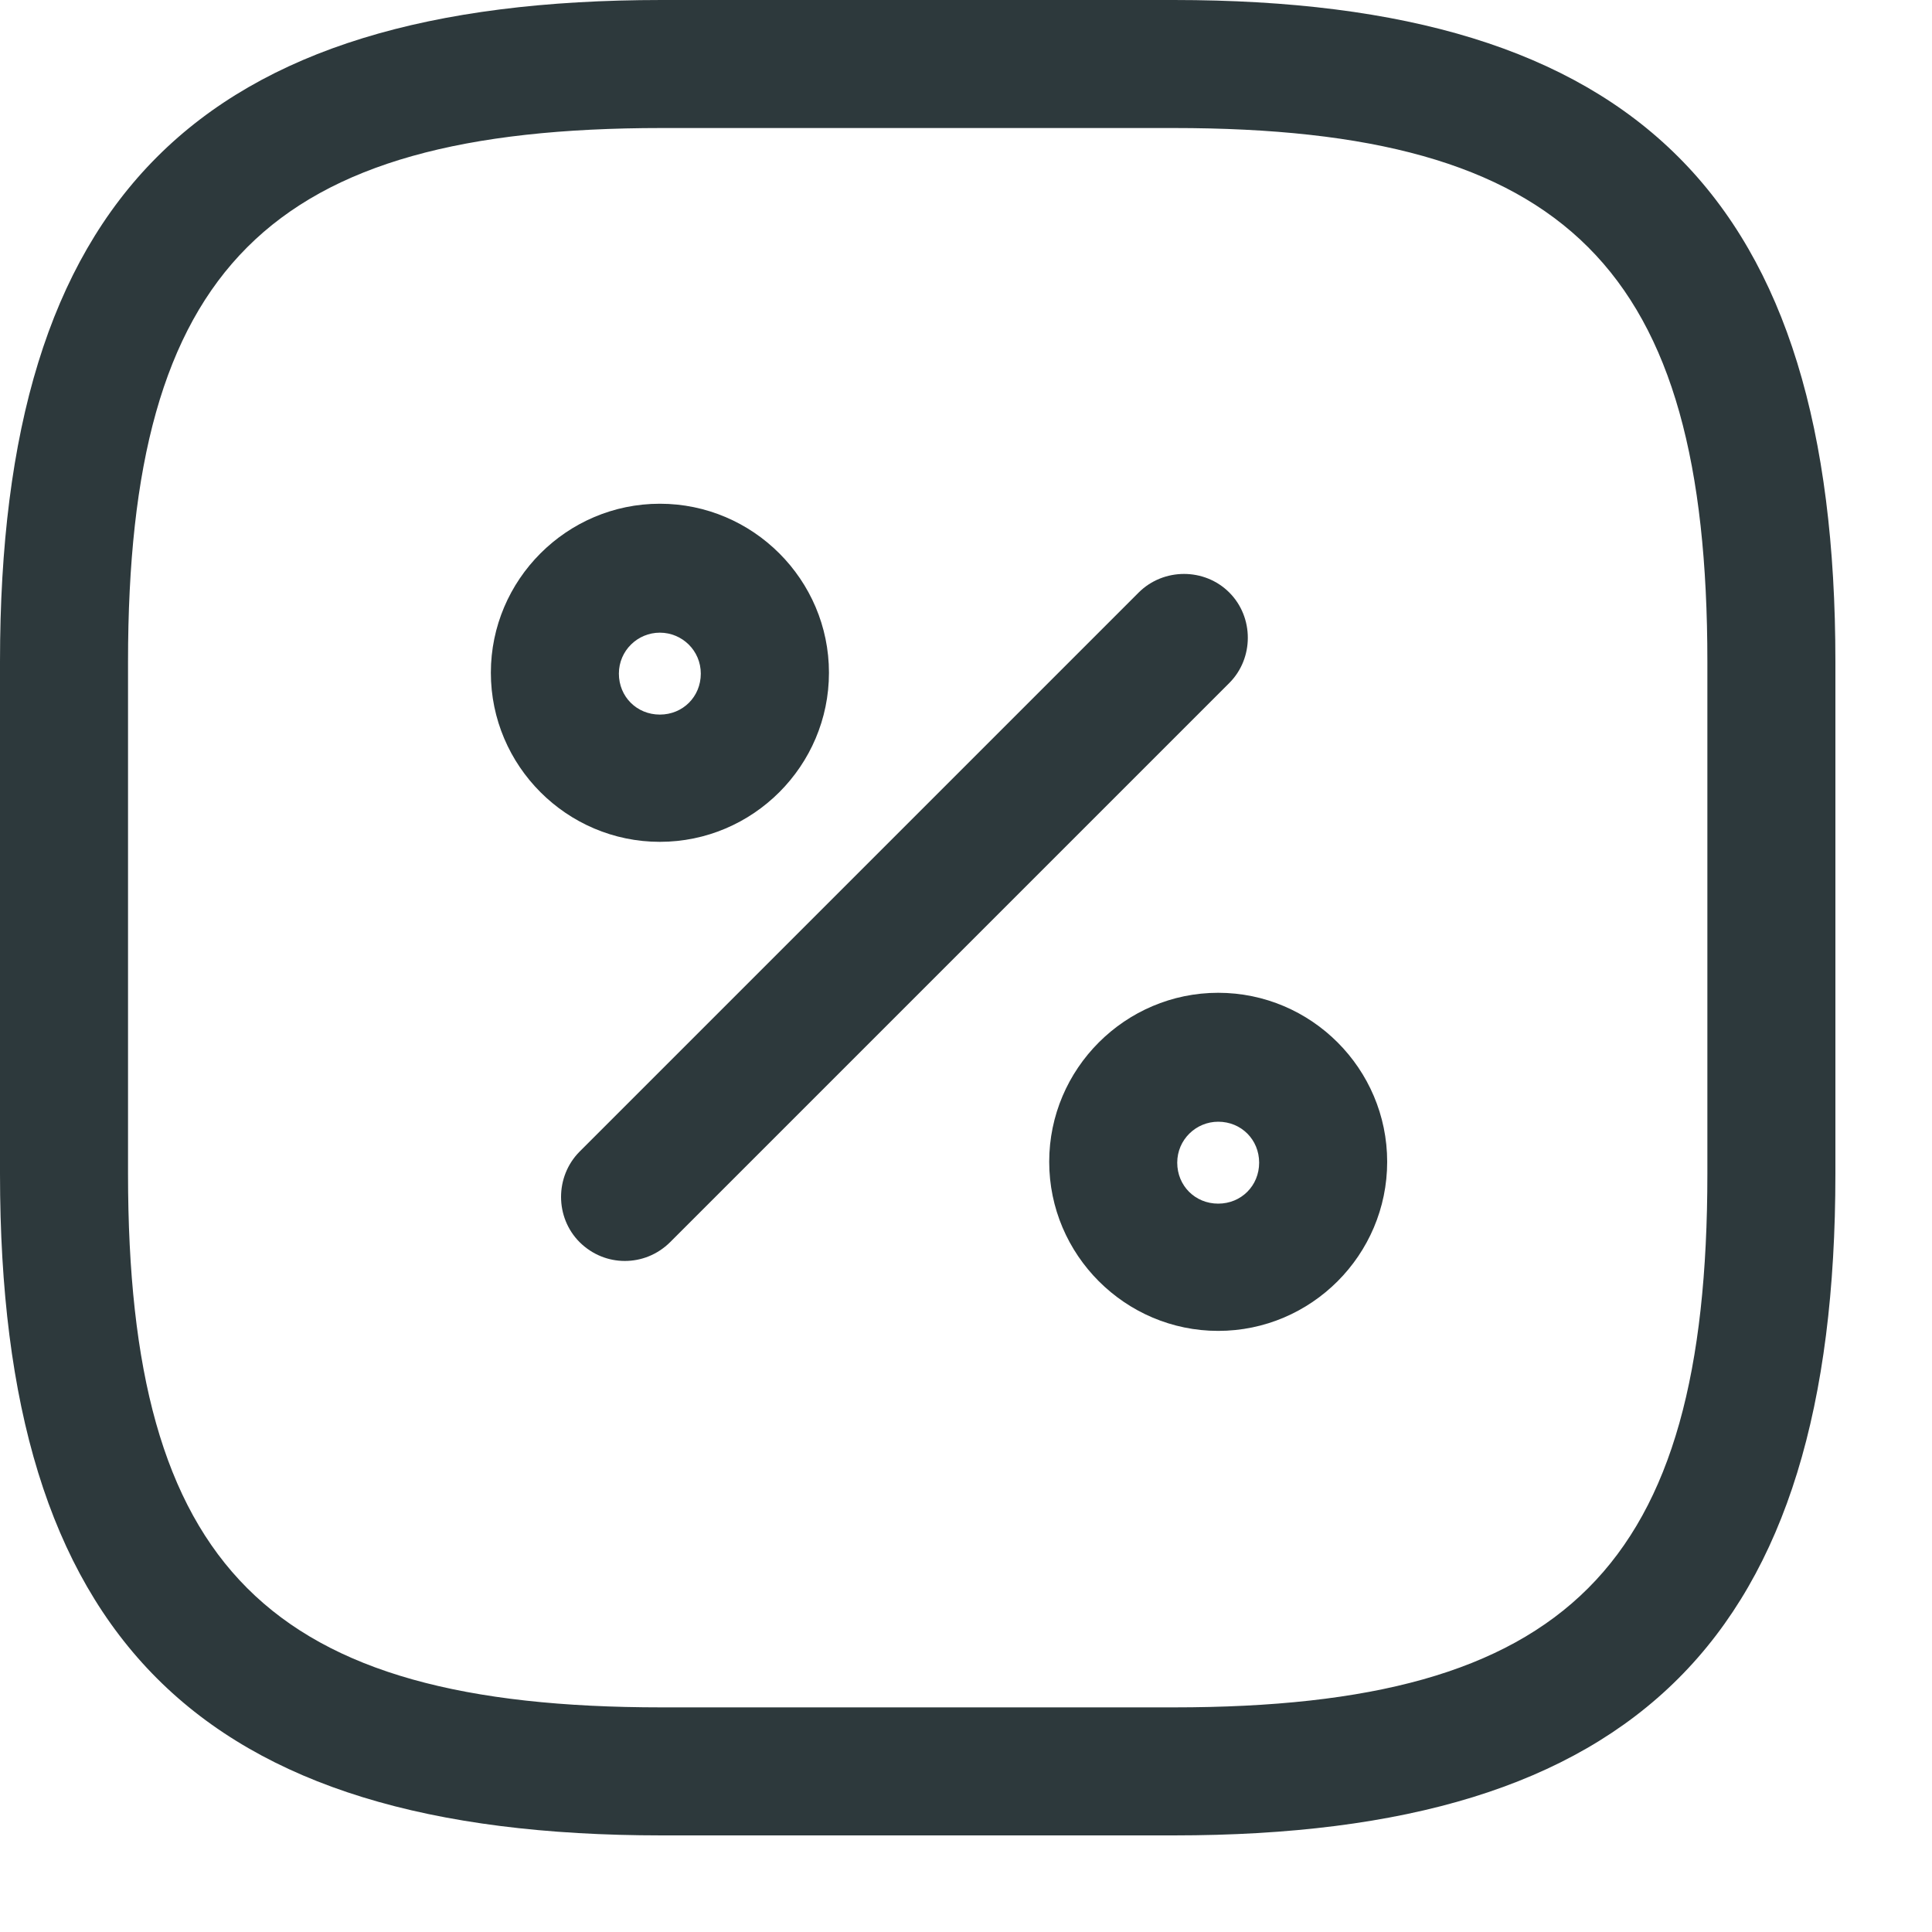 <svg width="15" height="15" viewBox="0 0 15 15" fill="none" xmlns="http://www.w3.org/2000/svg">
<path d="M9.113 14.25H5.137C1.538 14.25 0 12.712 0 9.113V5.137C0 1.538 1.538 0 5.137 0H9.113C12.712 0 14.25 1.538 14.25 5.137V9.113C14.25 12.712 12.712 14.25 9.113 14.25ZM5.137 0.994C2.081 0.994 0.994 2.081 0.994 5.137V9.113C0.994 12.169 2.081 13.256 5.137 13.256H9.113C12.169 13.256 13.256 12.169 13.256 9.113V5.137C13.256 2.081 12.169 0.994 9.113 0.994H5.137Z" fill="#2D393C"/>
<path d="M4.851 9.79C4.726 9.79 4.6 9.743 4.5 9.644C4.308 9.452 4.308 9.134 4.5 8.941L8.841 4.6C9.034 4.408 9.352 4.408 9.544 4.6C9.736 4.792 9.736 5.111 9.544 5.303L5.203 9.644C5.103 9.743 4.977 9.79 4.851 9.79Z" fill="#2D393C"/>
<path d="M5.123 6.536C4.401 6.536 3.811 5.946 3.811 5.223C3.811 4.501 4.401 3.911 5.123 3.911C5.846 3.911 6.436 4.501 6.436 5.223C6.436 5.946 5.846 6.536 5.123 6.536ZM5.123 4.912C4.951 4.912 4.805 5.051 4.805 5.23C4.805 5.409 4.944 5.548 5.123 5.548C5.302 5.548 5.441 5.409 5.441 5.23C5.441 5.051 5.296 4.912 5.123 4.912Z" fill="#2D393C"/>
<path d="M9.458 10.333C8.736 10.333 8.146 9.743 8.146 9.02C8.146 8.298 8.736 7.708 9.458 7.708C10.181 7.708 10.77 8.298 10.77 9.02C10.77 9.743 10.181 10.333 9.458 10.333ZM9.458 8.709C9.286 8.709 9.14 8.848 9.14 9.027C9.14 9.206 9.279 9.345 9.458 9.345C9.637 9.345 9.776 9.206 9.776 9.027C9.776 8.848 9.637 8.709 9.458 8.709Z" fill="#2D393C"/>
</svg>
